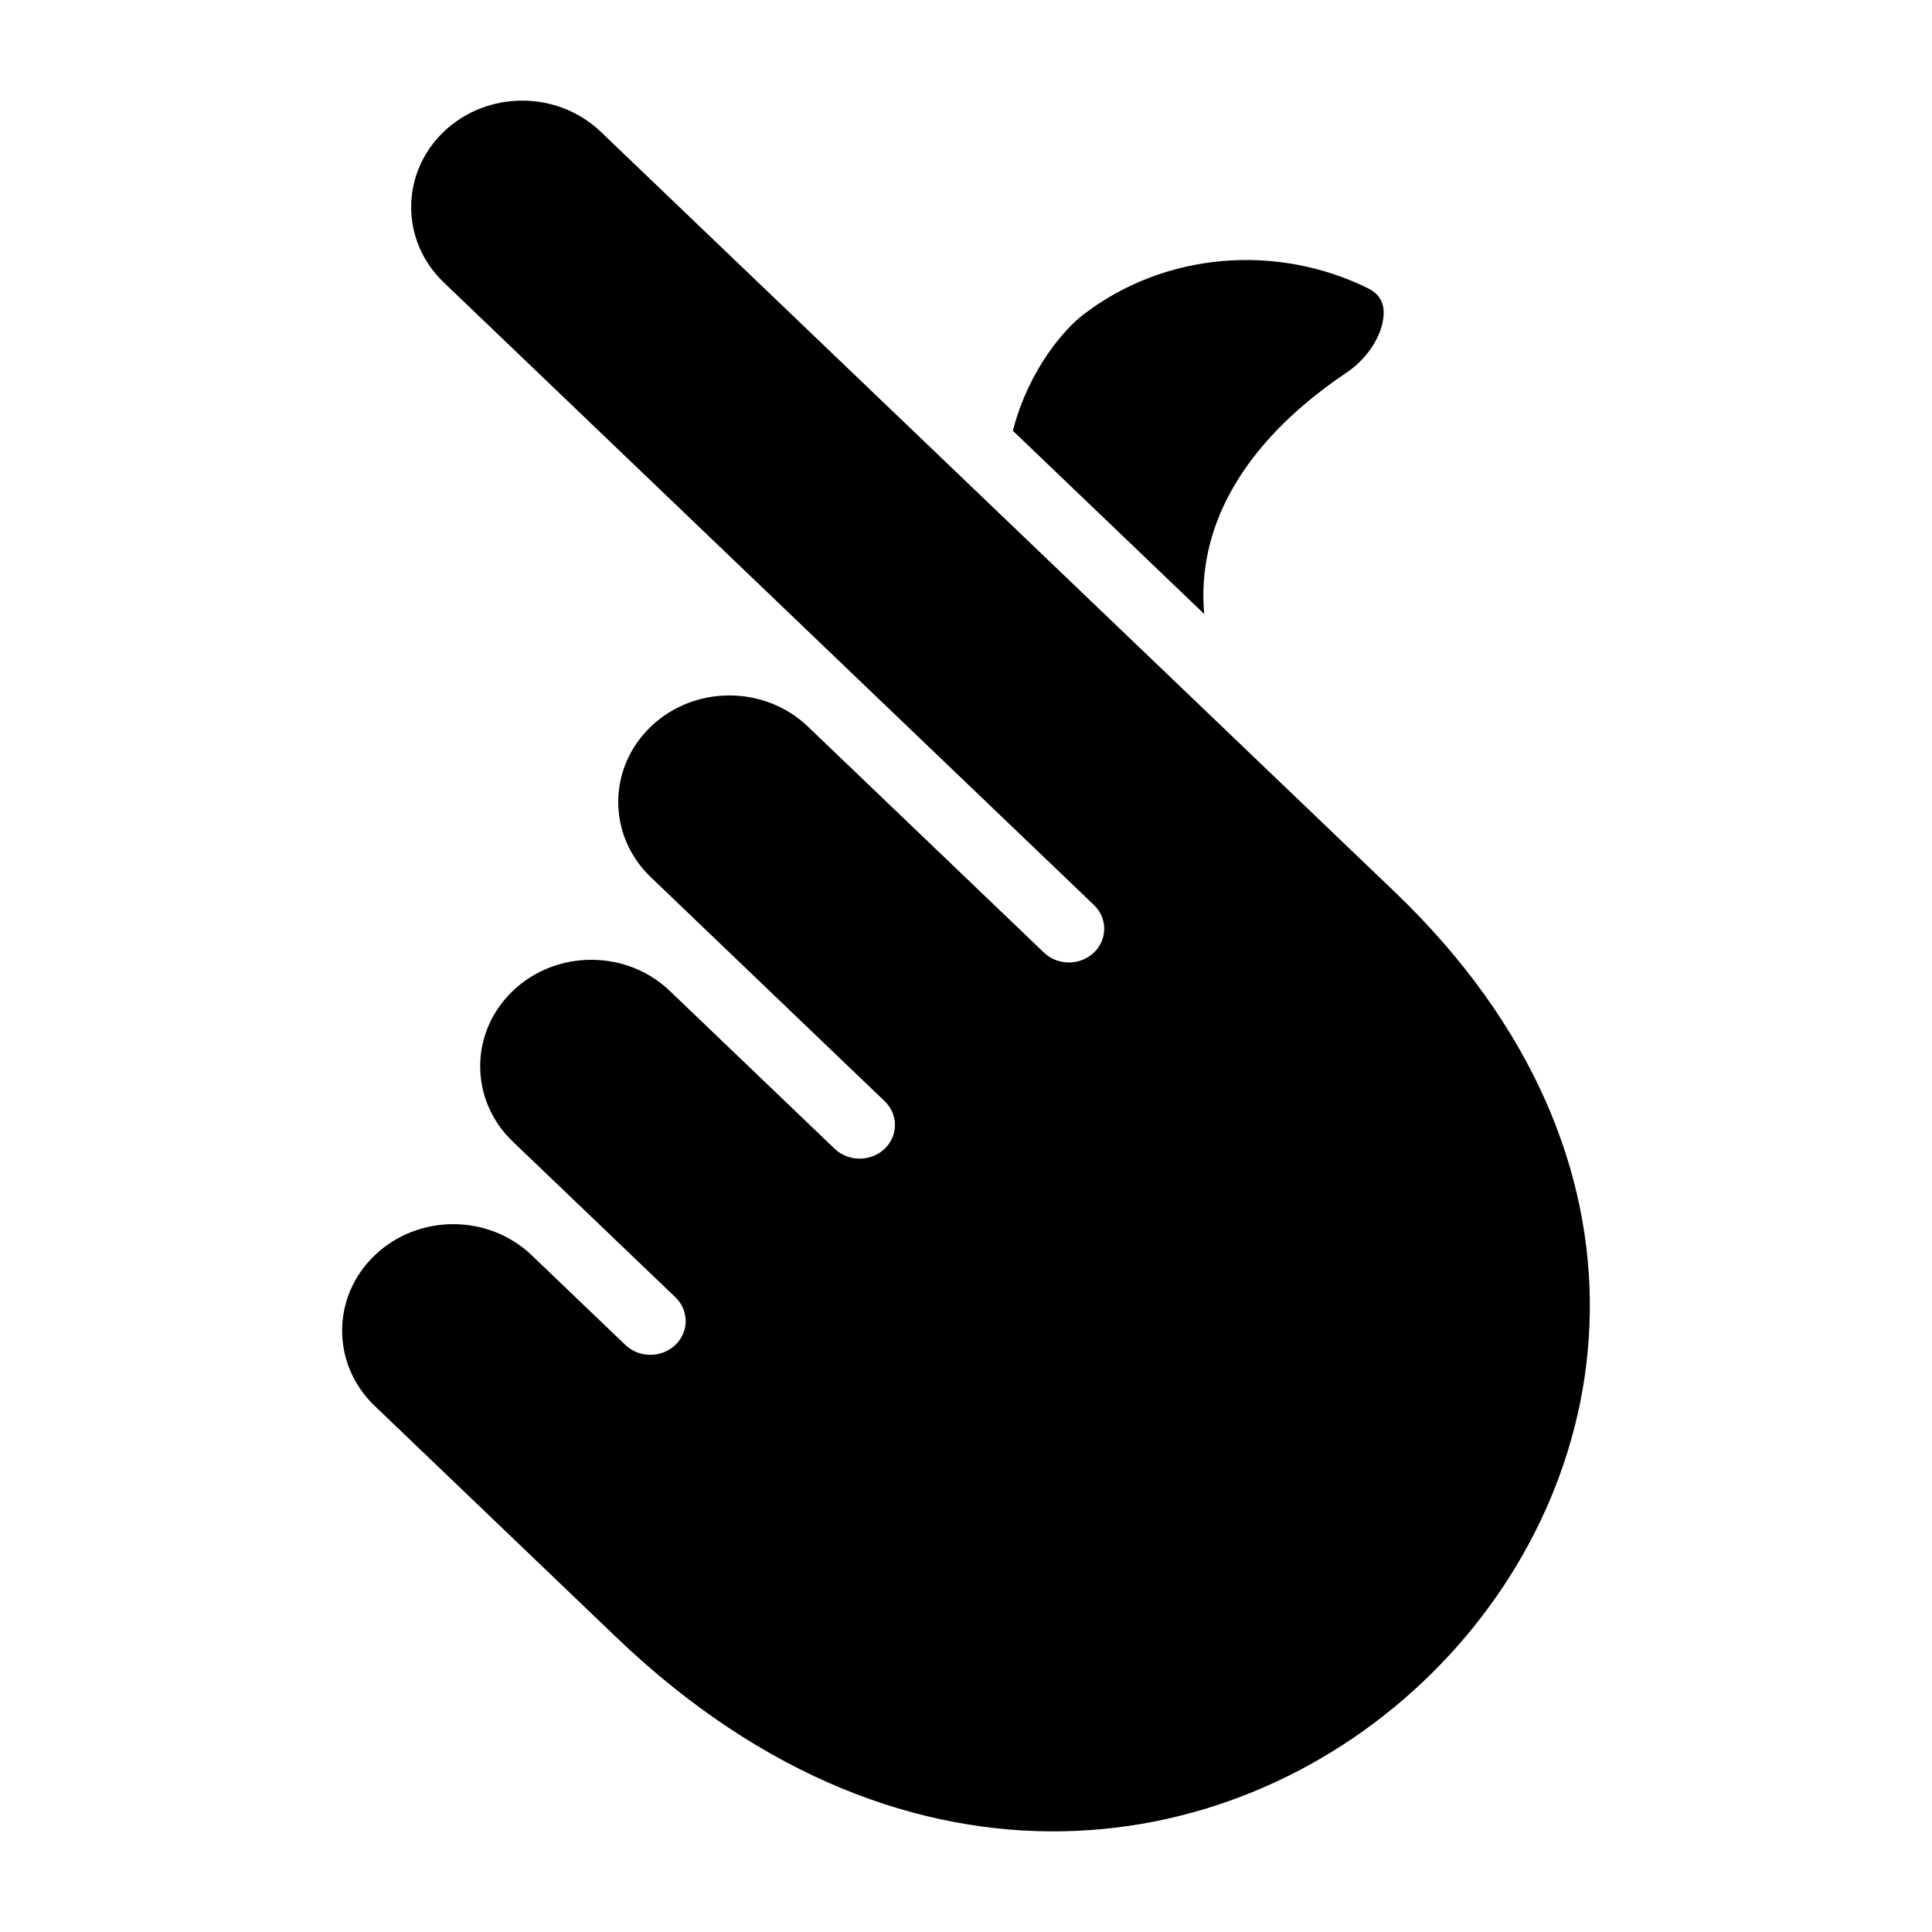 <svg width="24" height="24" viewBox="0 0 24 24" xmlns="http://www.w3.org/2000/svg">
    <path d="M7.463 1.637C6.924 1.121 6.051 1.121 5.512 1.637C4.973 2.154 4.973 2.992 5.512 3.508L13.589 11.242C13.76 11.405 13.76 11.671 13.588 11.834C13.417 11.997 13.139 11.997 12.968 11.833L10.036 9.026C9.497 8.51 8.624 8.51 8.085 9.026C7.545 9.543 7.545 10.381 8.085 10.897L10.989 13.679C11.161 13.842 11.16 14.108 10.989 14.271C10.817 14.434 10.539 14.434 10.368 14.27L8.321 12.31L8.32 12.309C7.781 11.794 6.908 11.794 6.37 12.31C5.83 12.826 5.83 13.665 6.37 14.181L8.39 16.115C8.561 16.279 8.56 16.544 8.389 16.708C8.217 16.871 7.94 16.871 7.768 16.707L6.606 15.594C6.067 15.078 5.194 15.078 4.655 15.594C4.115 16.11 4.115 16.949 4.655 17.465L7.656 20.339C9.494 22.099 11.438 22.78 13.199 22.749C14.966 22.718 16.591 21.968 17.784 20.788C20.161 18.438 20.801 14.407 17.324 11.078L7.463 1.637Z"/>
    <path d="M13.45 3.914C13.244 4.073 12.786 4.565 12.582 5.351L14.959 7.627C14.935 7.36 14.953 7.1 15.008 6.849C15.225 5.859 15.996 5.119 16.727 4.629C16.976 4.462 17.14 4.206 17.179 3.986C17.214 3.788 17.153 3.66 16.991 3.58C15.868 3.026 14.471 3.124 13.45 3.914Z"/>
</svg>
